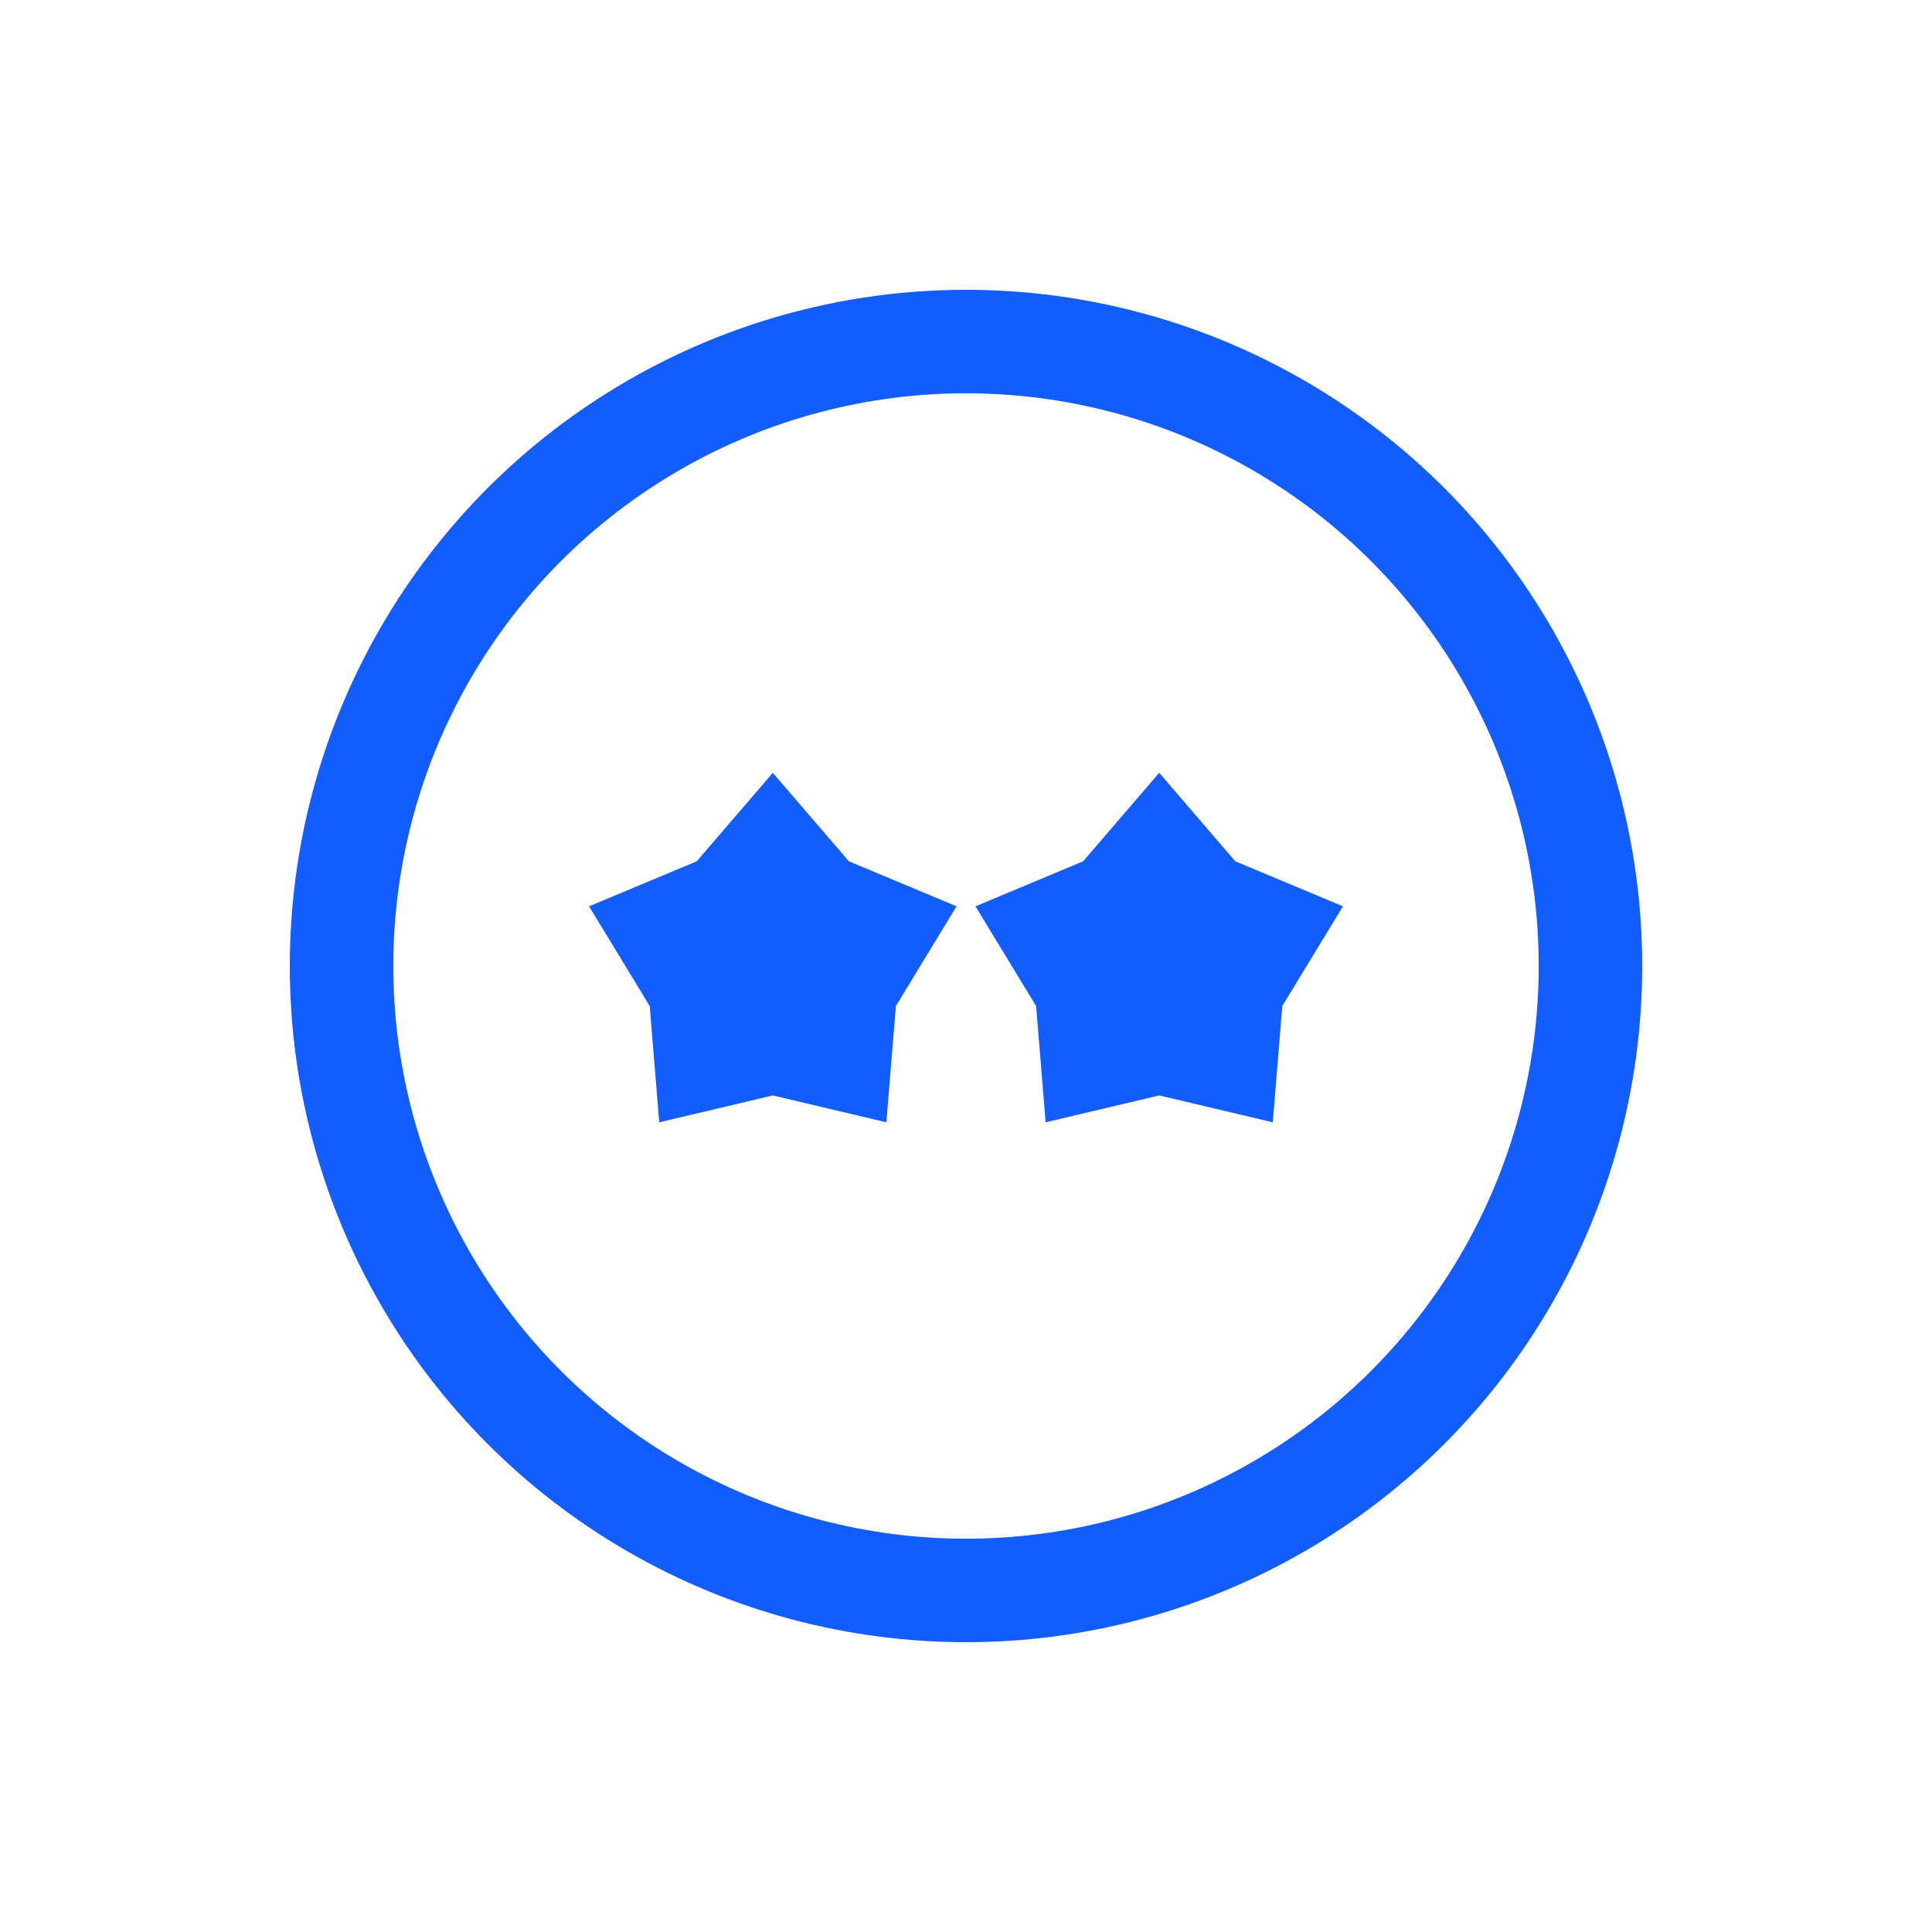 <svg width="56" height="56" viewBox="0 0 56 56" fill="none" xmlns="http://www.w3.org/2000/svg">
<circle cx="28" cy="28" r="18.1" stroke="#135DFF" stroke-width="3"/>
<path d="M22.4 22.4L24.605 24.965L27.726 26.27L25.968 29.16L25.692 32.531L22.4 31.752L19.108 32.531L18.832 29.16L17.074 26.27L20.195 24.965L22.4 22.4Z" fill="#135DFF"/>
<path d="M33.6 22.4L35.805 24.965L38.926 26.27L37.168 29.16L36.892 32.531L33.6 31.752L30.308 32.531L30.032 29.16L28.274 26.27L31.395 24.965L33.6 22.4Z" fill="#135DFF"/>
</svg>
